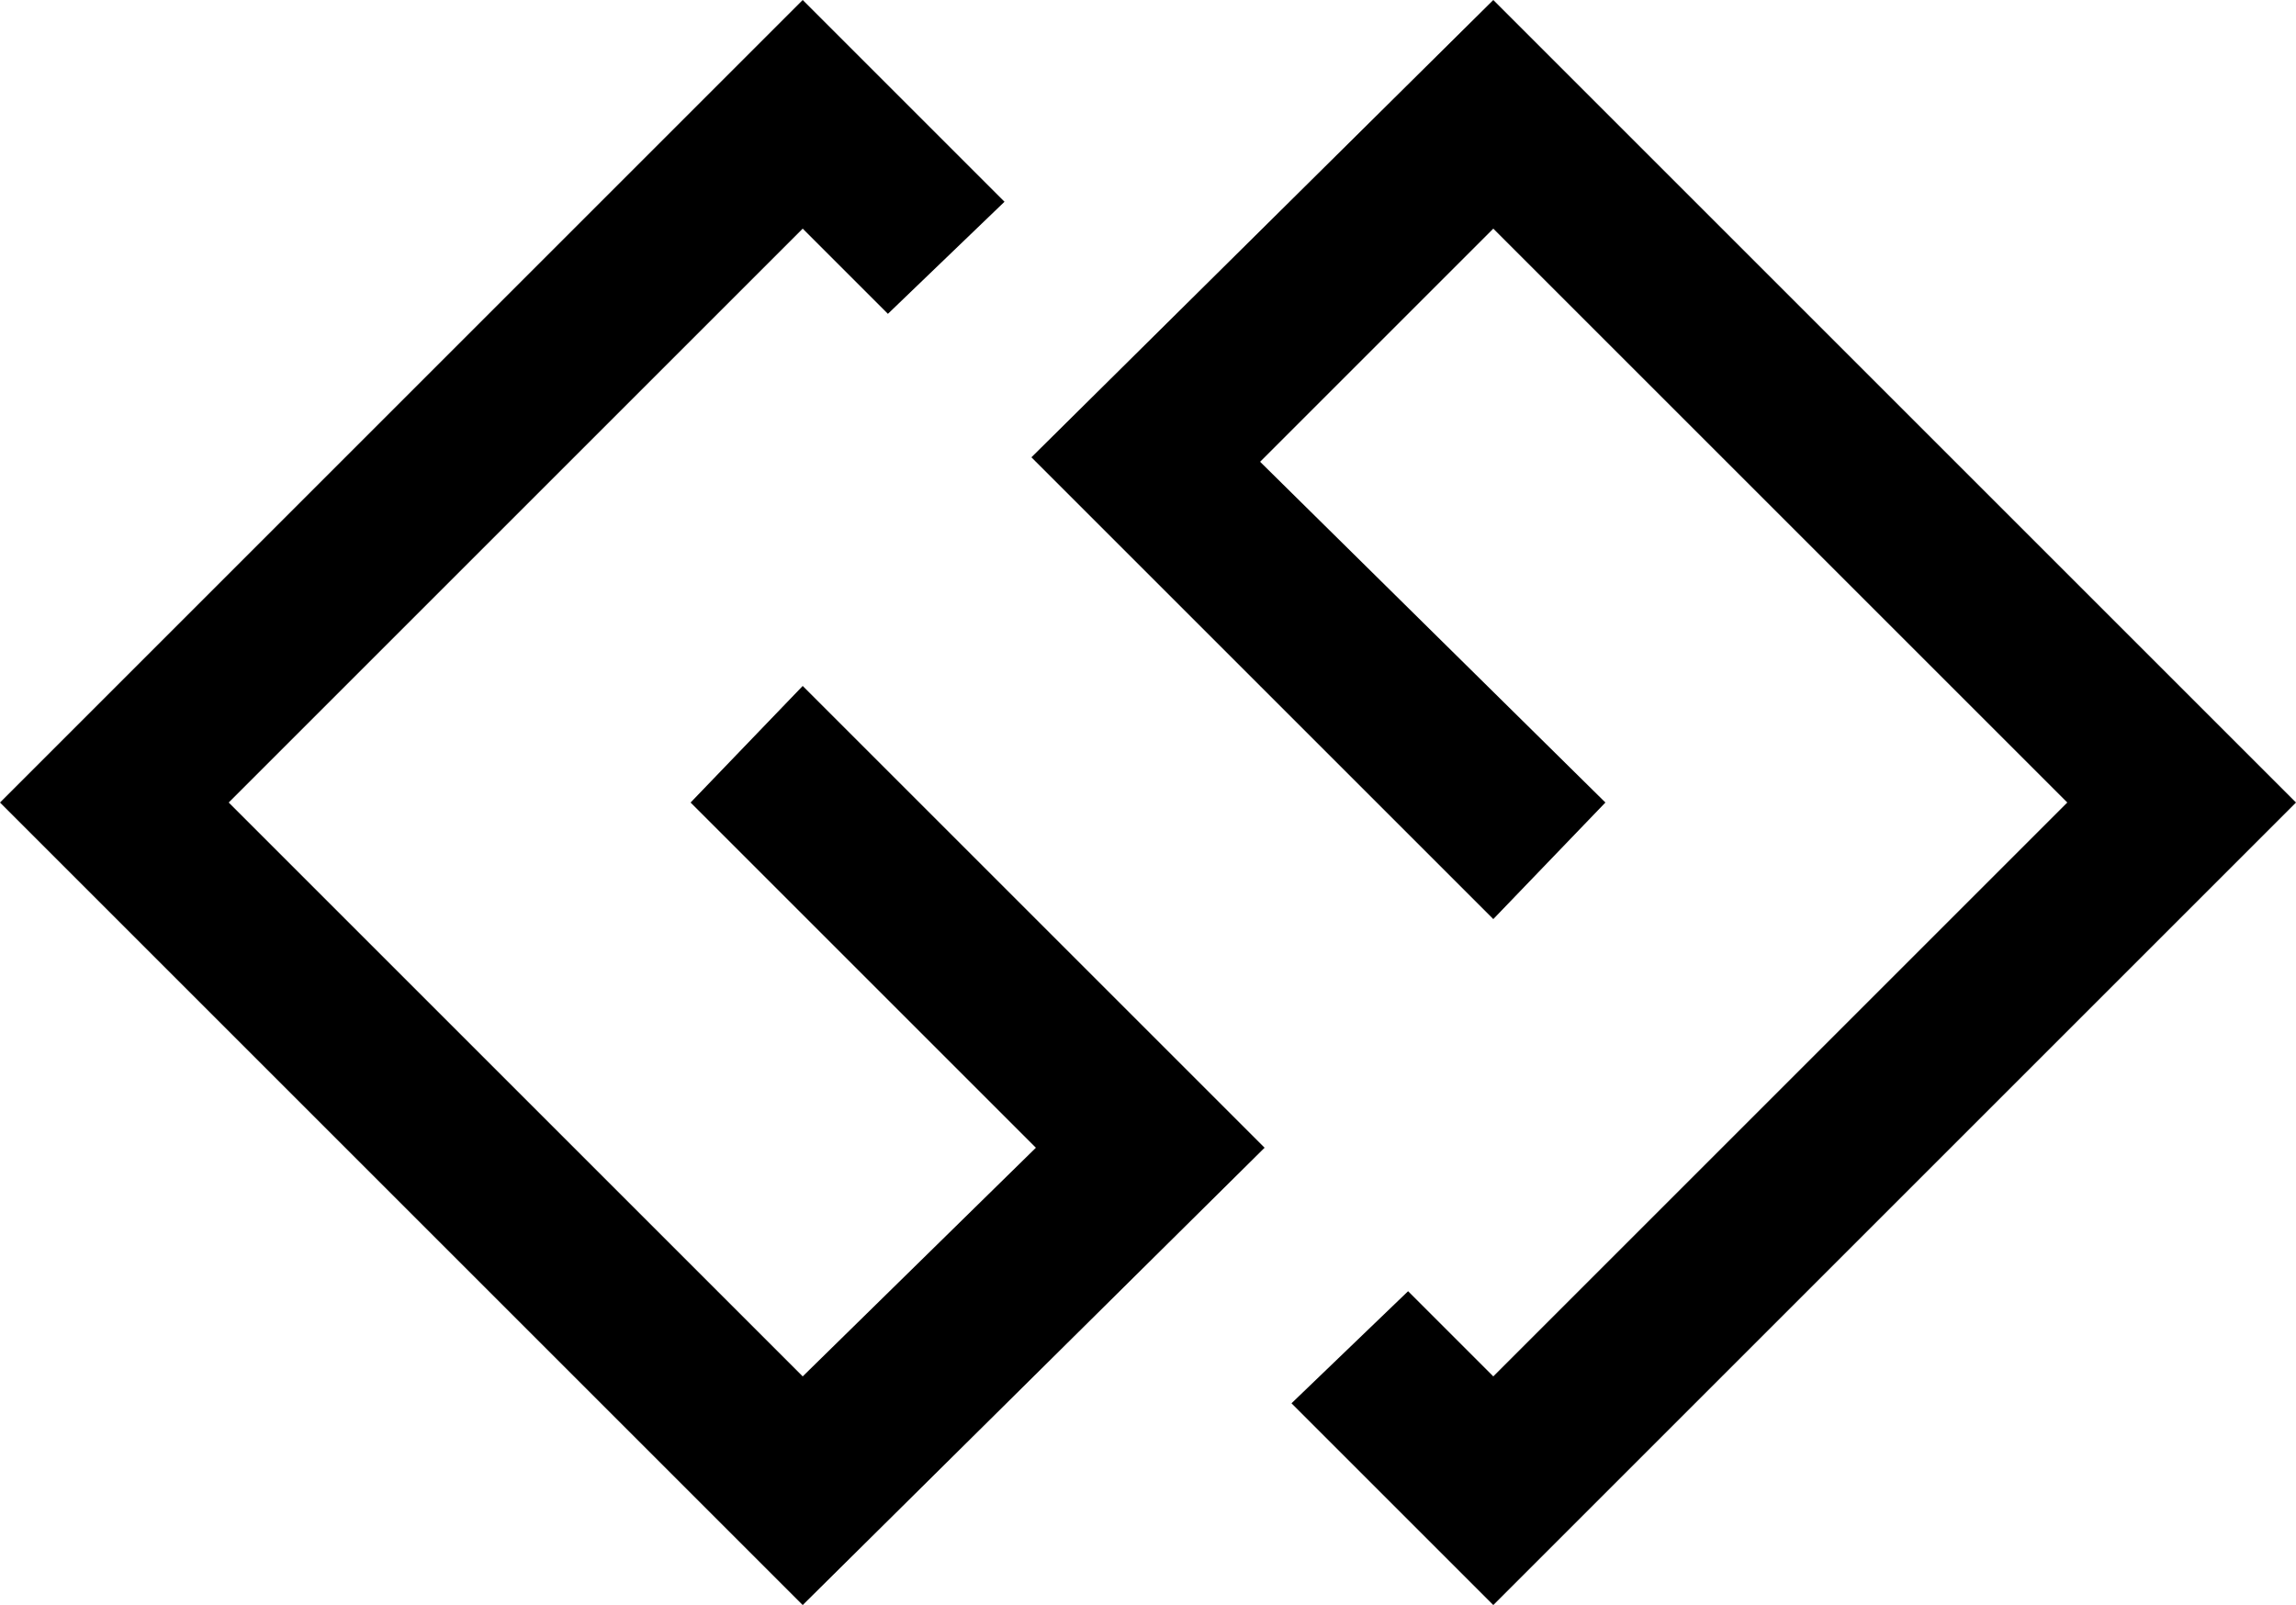 <svg xmlns="http://www.w3.org/2000/svg" viewBox="0 0 512 358">
  <path d="M 179 153 L 282 256 L 179 153 L 282 256 L 179 358 L 179 358 L 0 179 L 0 179 L 179 0 L 179 0 L 224 45 L 224 45 L 198 70 L 198 70 L 179 51 L 179 51 L 51 179 L 51 179 L 179 307 L 179 307 L 231 256 L 231 256 L 154 179 L 154 179 L 179 153 L 179 153 Z M 333 0 L 230 102 L 333 0 L 230 102 L 333 205 L 333 205 L 358 179 L 358 179 L 281 103 L 281 103 L 333 51 L 333 51 L 461 179 L 461 179 L 333 307 L 333 307 L 314 288 L 314 288 L 288 313 L 288 313 L 333 358 L 333 358 L 512 179 L 512 179 L 333 0 L 333 0 Z" />
</svg>